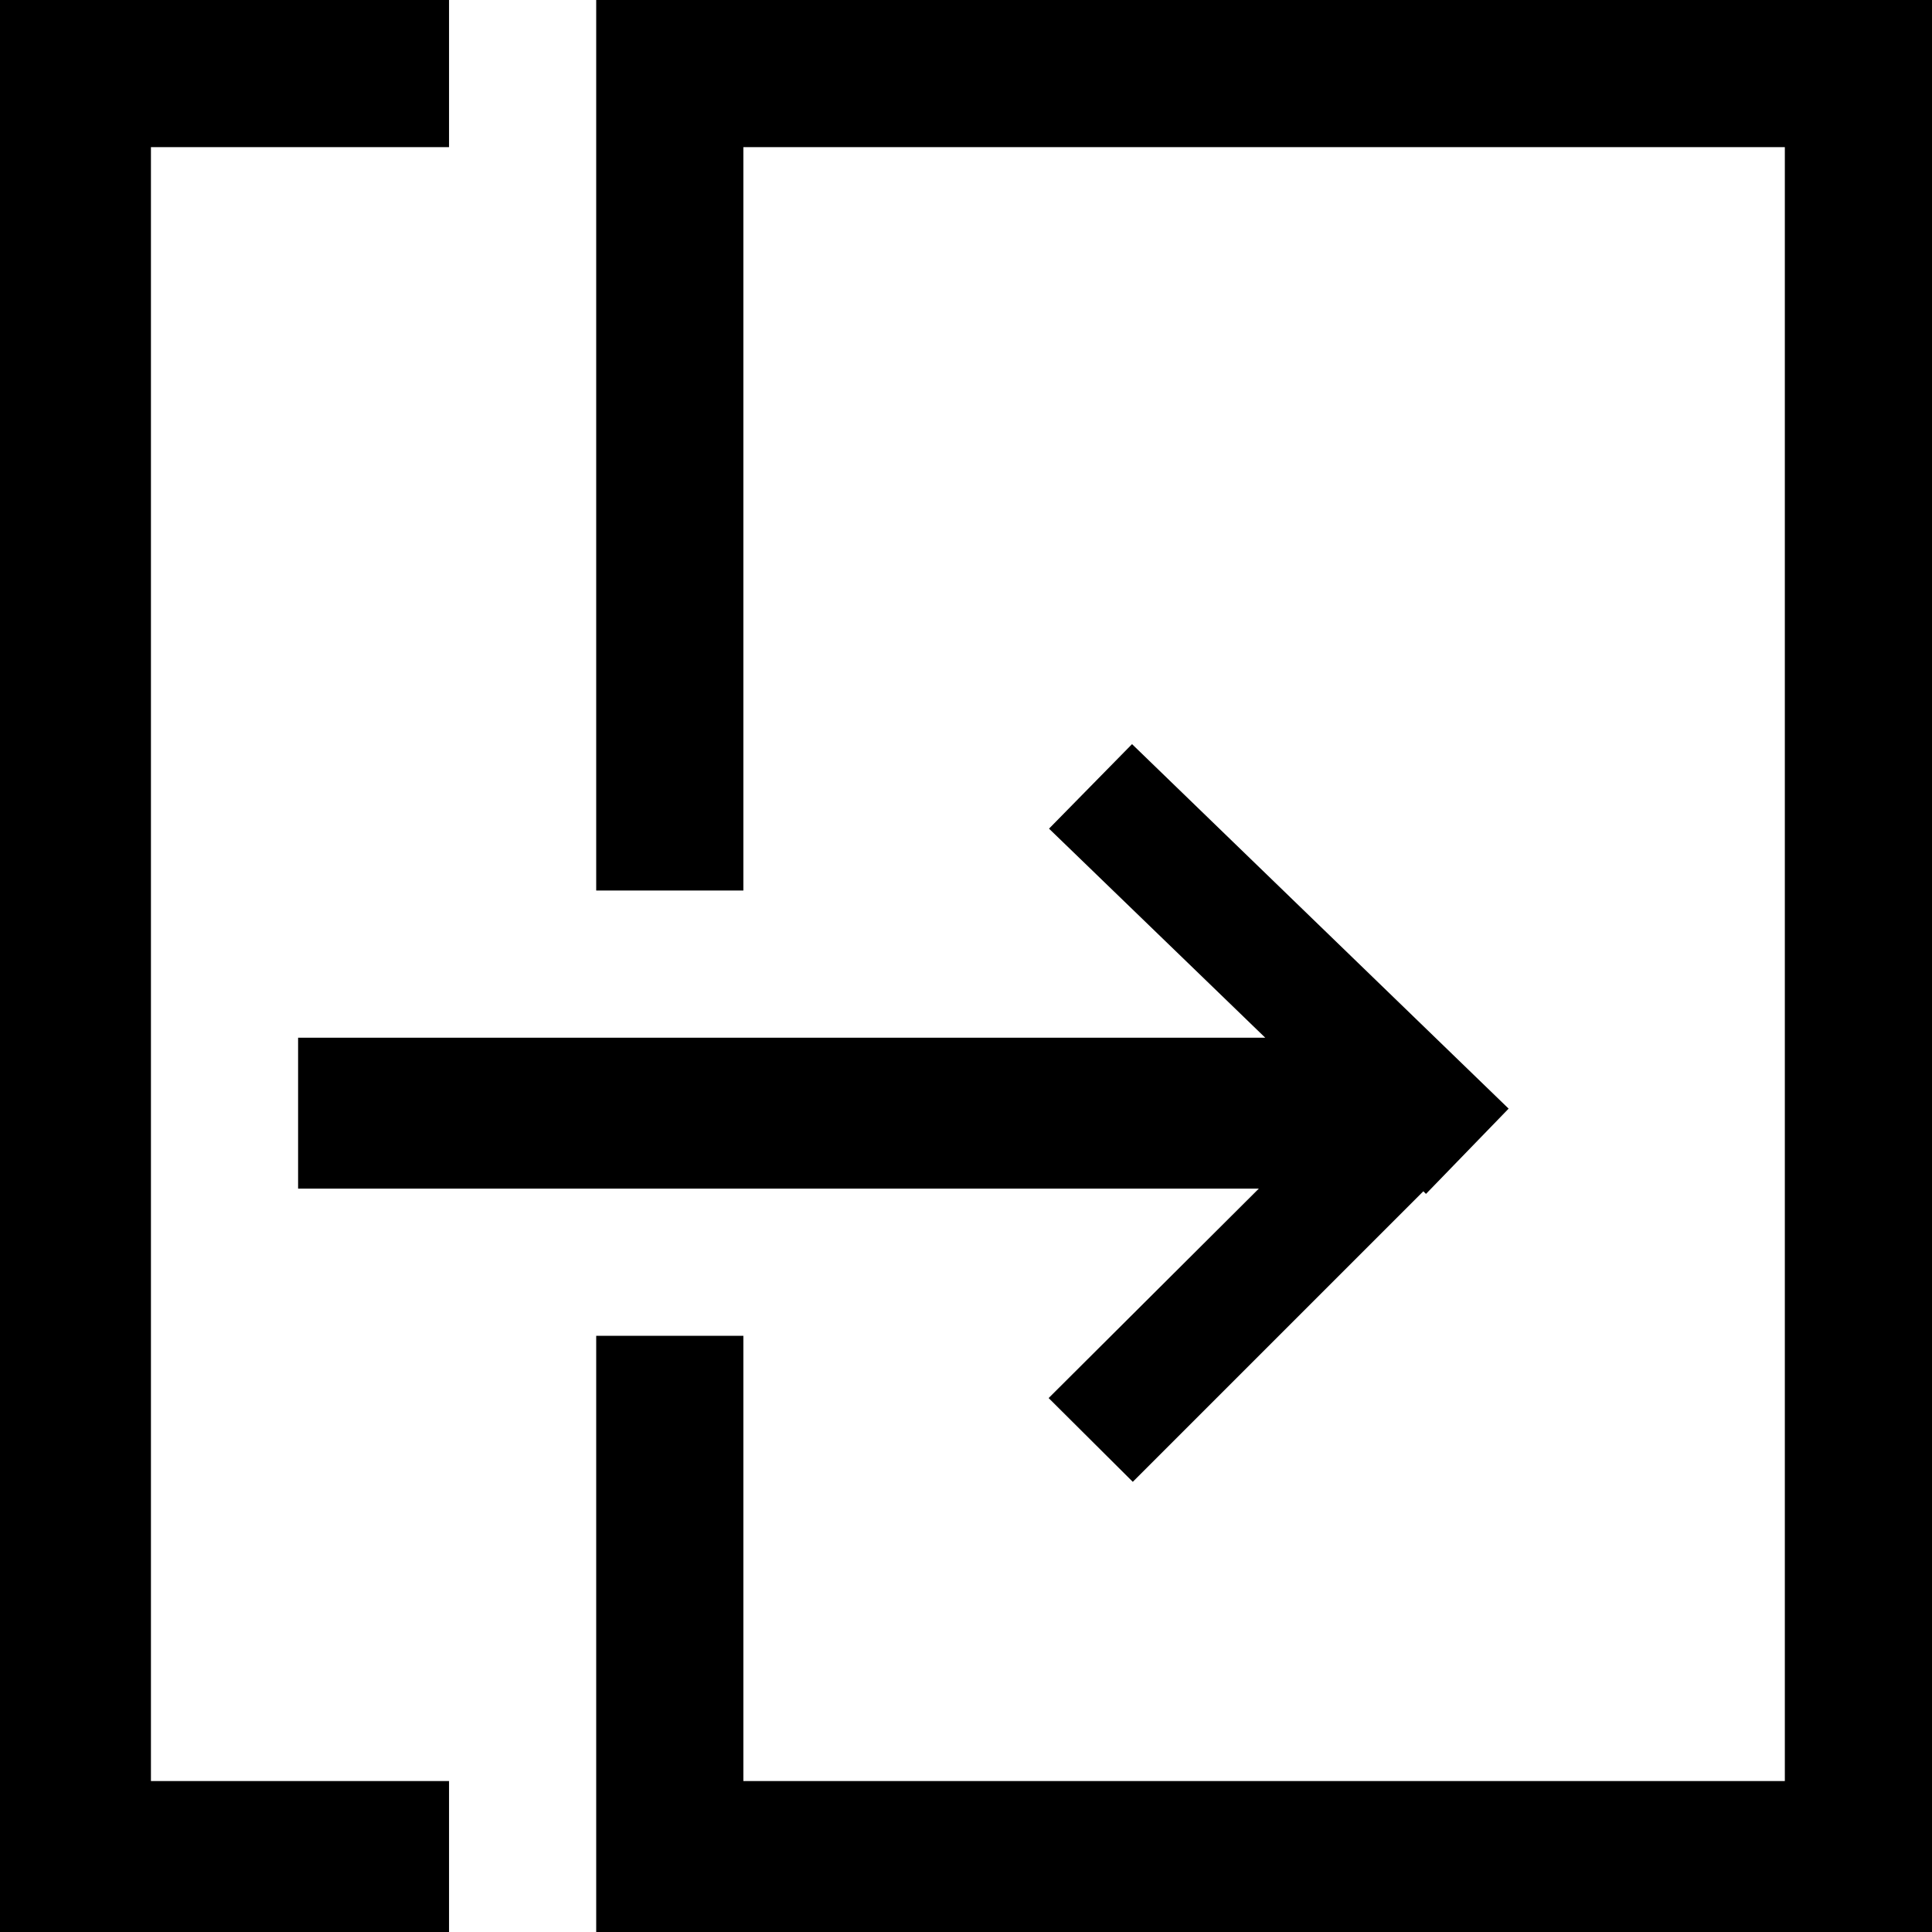 <?xml version="1.0" encoding="utf-8"?>
<!-- Generator: Adobe Illustrator 18.0.0, SVG Export Plug-In . SVG Version: 6.00 Build 0)  -->
<!DOCTYPE svg PUBLIC "-//W3C//DTD SVG 1.1//EN" "http://www.w3.org/Graphics/SVG/1.1/DTD/svg11.dtd">
<svg version="1.1" id="Layer_1" xmlns="http://www.w3.org/2000/svg" xmlns:xlink="http://www.w3.org/1999/xlink" x="0px" y="0px"
	 viewBox="0 0 512 512" enable-background="new 0 0 512 512" xml:space="preserve">
<path d="M40,472h79v40H0V0h119v39H40V472z M158,0v236h39V39h276v433H197V354h-39v158h354V0H158z M79,315h254.6l-55.7,55.5l22.3,22.2
	l77-77l0.7,0.7l21.9-22.6l-99.8-96.6L278,219.6l57.3,55.4H79V315z"/>
</svg>
